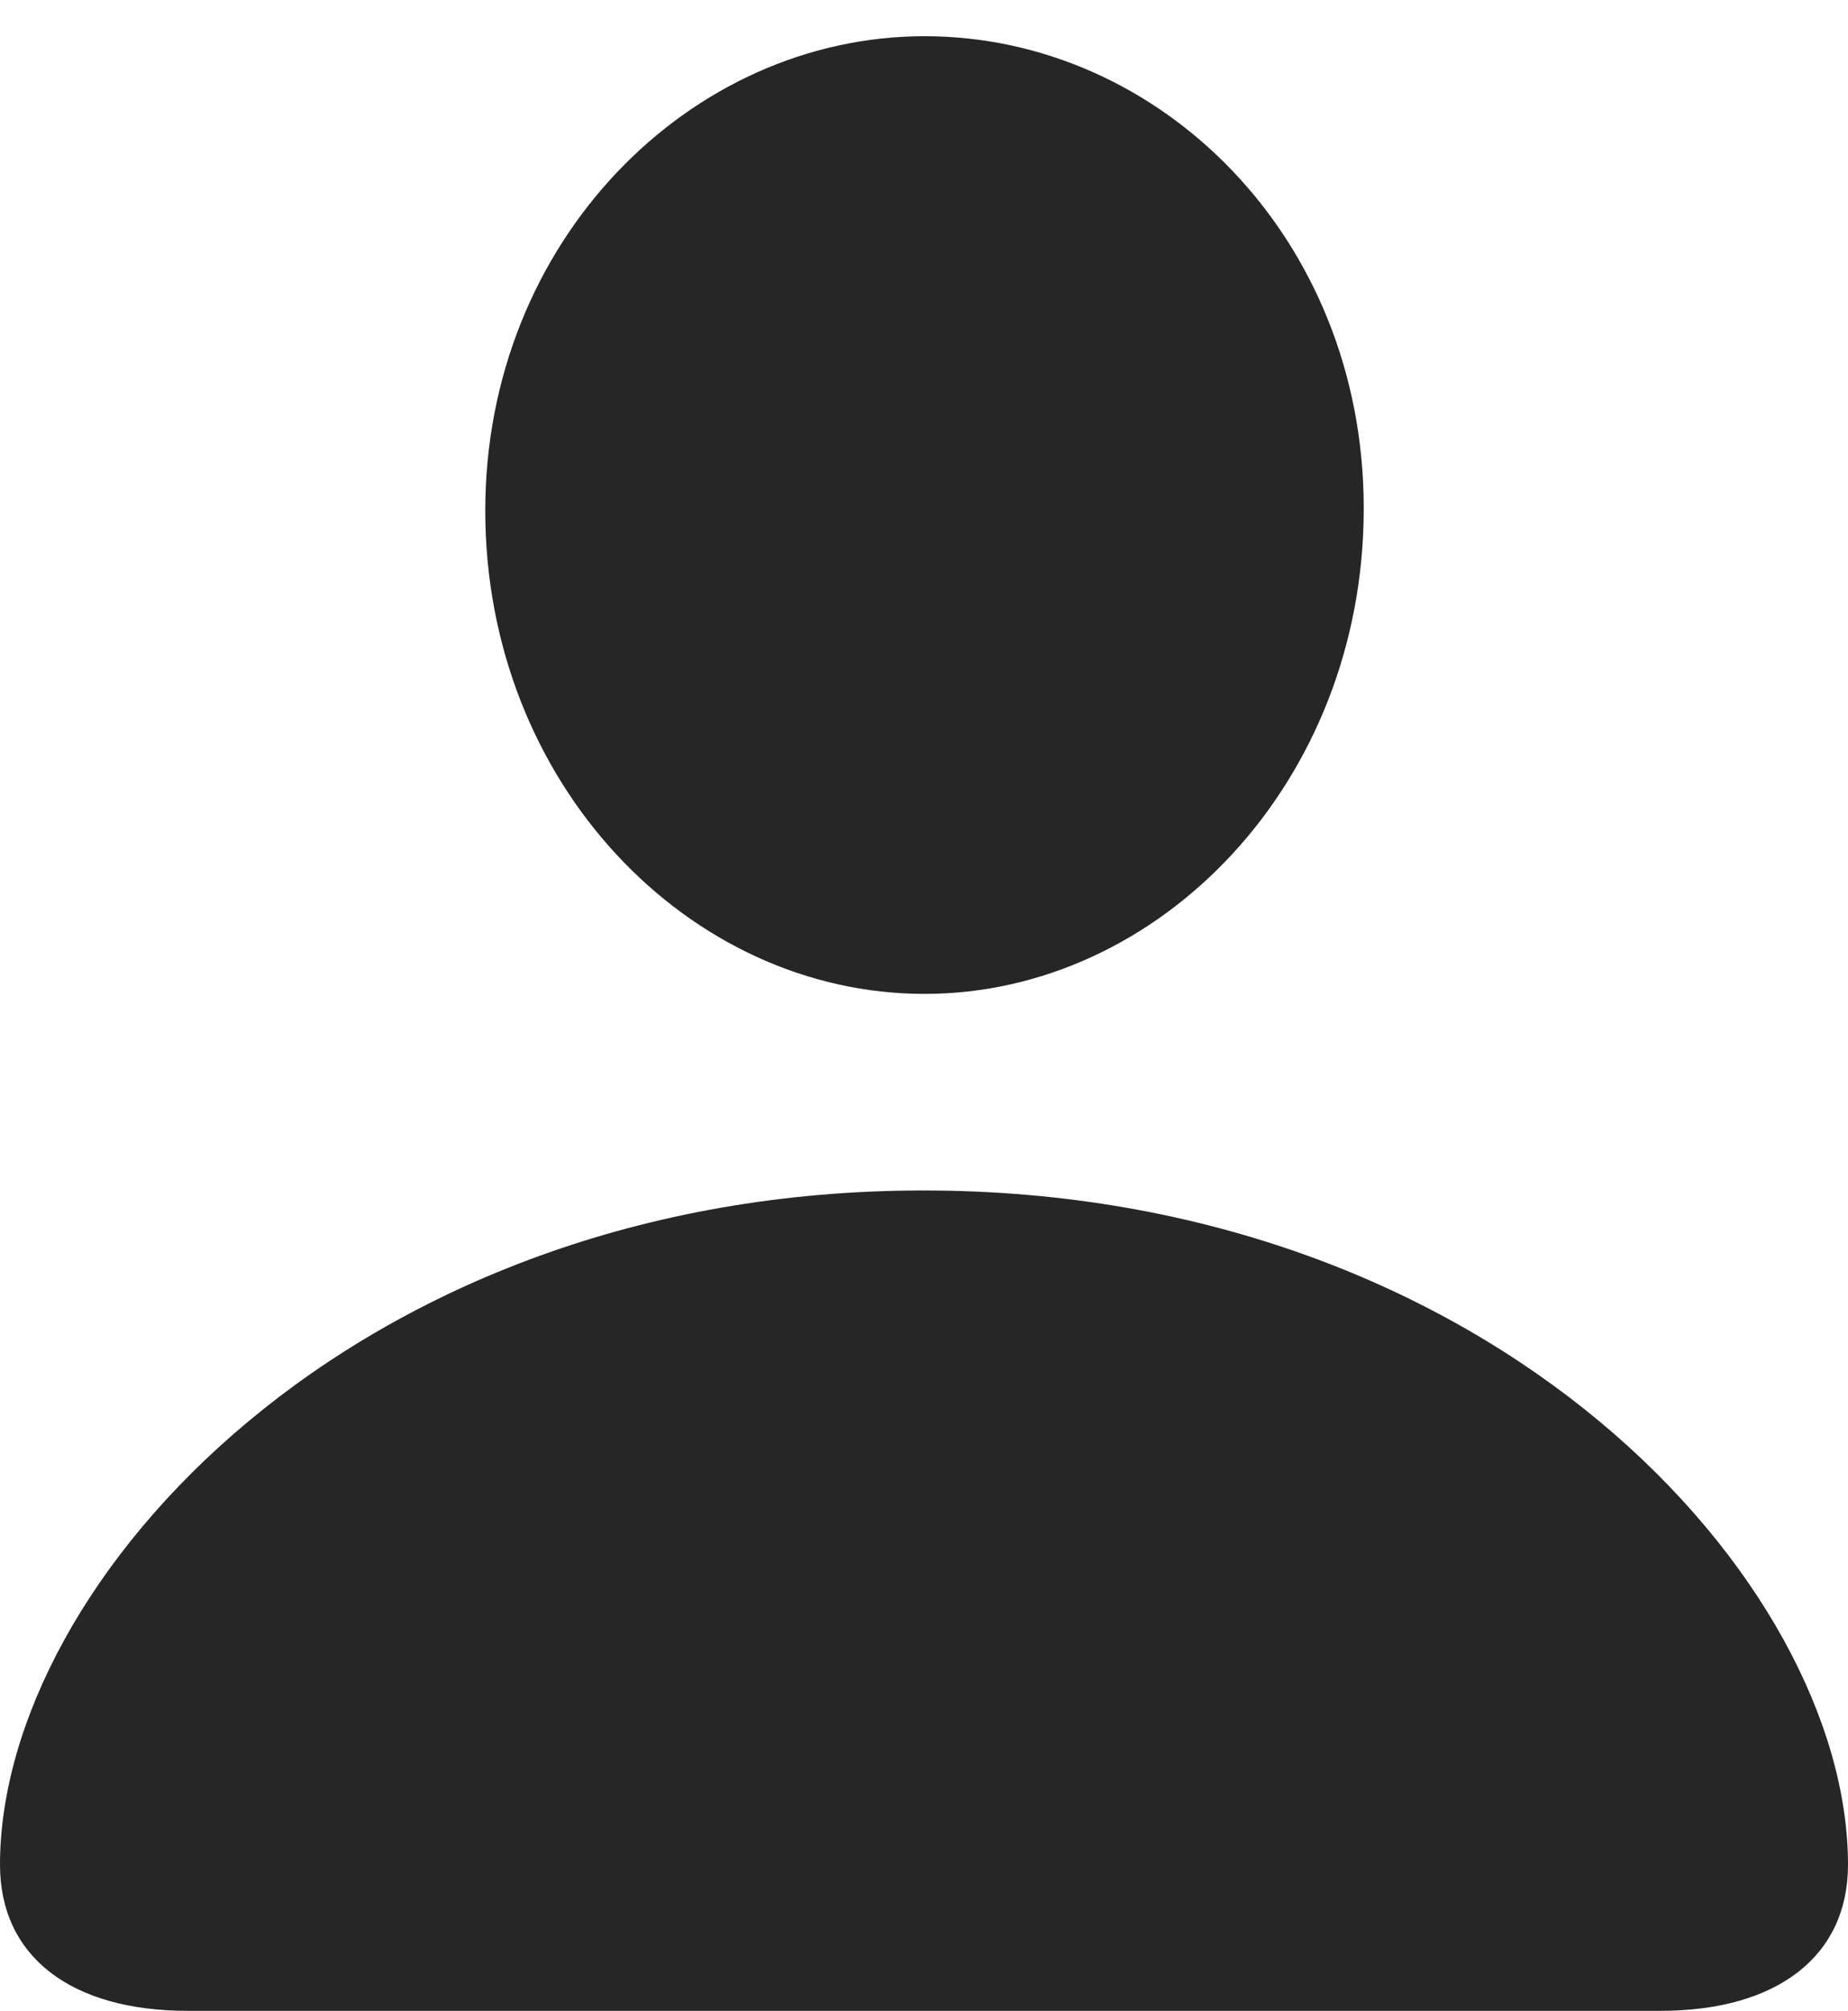 <svg version="1.1" xmlns="http://www.w3.org/2000/svg" xmlns:xlink="http://www.w3.org/1999/xlink" width="16.436" height="17.881">
 <g>
  <rect height="17.881" opacity="0" width="16.436" x="0" y="0"/>
  <path d="M1.67 17.881L14.766 17.881C15.81 17.881 16.436 17.393 16.436 16.582C16.436 14.062 13.281 10.586 8.213 10.586C3.154 10.586 0 14.062 0 16.582C0 17.393 0.625 17.881 1.67 17.881ZM8.223 8.838C10.312 8.838 12.129 6.963 12.129 4.521C12.129 2.109 10.312 0.322 8.223 0.322C6.133 0.322 4.316 2.148 4.316 4.541C4.316 6.963 6.123 8.838 8.223 8.838Z" fill="#000000" fill-opacity="0.85"/>
 </g>
</svg>